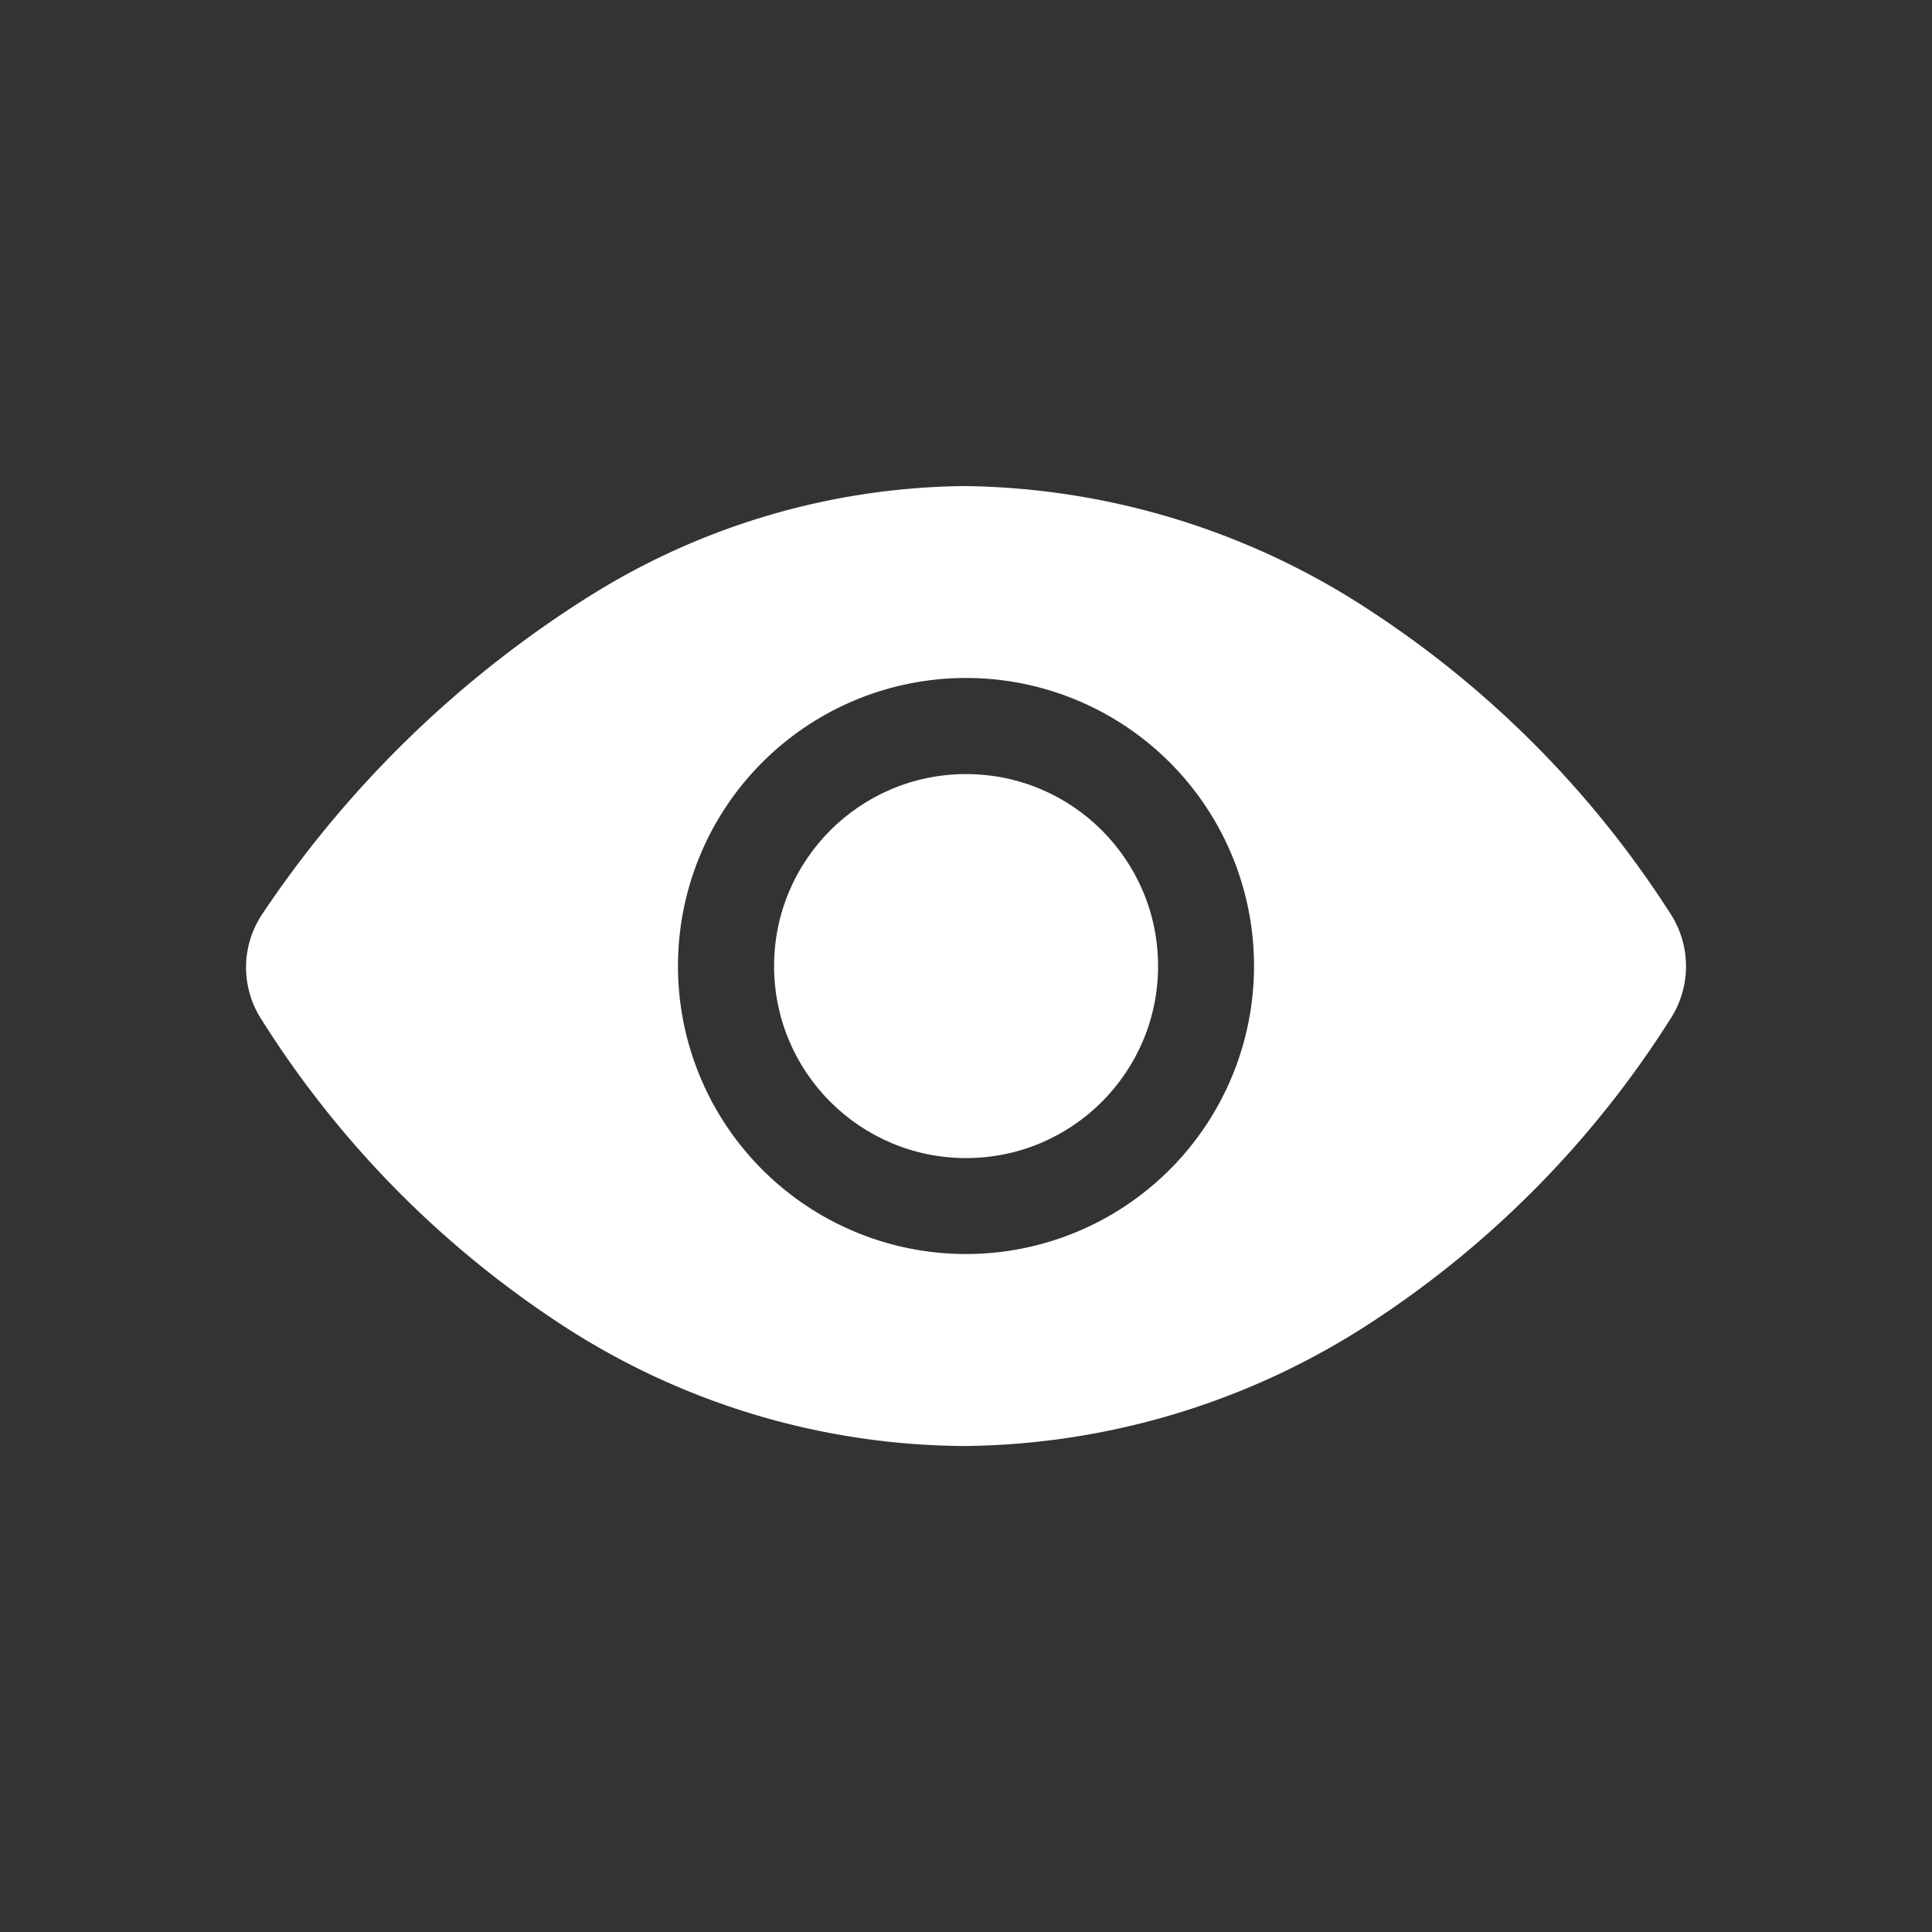 <svg id="eye" xmlns="http://www.w3.org/2000/svg" width="24" height="24" viewBox="0 0 24 24">
  <rect x="0" y="0" width="24" height="24" fill="#333333" stroke="none"/>
  <g id="eye-2" data-name="eye" transform="translate(-12.924 -89.962)">
    <circle id="Ellipse_815" data-name="Ellipse 815" cx="2.385" cy="2.385" r="2.385" transform="translate(22.54 99.578)" fill="#fff"/>
    <path id="Path_13253" data-name="Path 13253" d="M33.676,101.314a12.631,12.631,0,0,0-3.7-3.746A9.362,9.362,0,0,0,24.912,96a8.928,8.928,0,0,0-4.631,1.346,13.575,13.575,0,0,0-4.087,3.953,1.19,1.19,0,0,0-.024,1.324,12.451,12.451,0,0,0,3.663,3.751,9.231,9.231,0,0,0,5.08,1.551,9.4,9.4,0,0,0,5.076-1.555,12.446,12.446,0,0,0,3.692-3.761A1.2,1.2,0,0,0,33.676,101.314Zm-8.752,4.226a3.578,3.578,0,1,1,3.578-3.578,3.578,3.578,0,0,1-3.578,3.578Z" transform="translate(0)" fill="#fff"/>
  </g>
  <g id="Group_14861" data-name="Group 14861" transform="translate(-365 -187)" opacity="0">
    <g id="Rectangle_1592" data-name="Rectangle 1592" transform="translate(367 189)" fill="none" stroke="#fff" stroke-width="1">
      <rect width="20" height="20" stroke="none"/>
      <rect x="0.5" y="0.5" width="19" height="19" fill="none"/>
    </g>
    <g id="Rectangle_1593" data-name="Rectangle 1593" transform="translate(365 187)" fill="none" stroke="#fff" stroke-width="1">
      <rect width="24" height="24" stroke="none"/>
      <rect x="0.5" y="0.5" width="23" height="23" fill="none"/>
    </g>
  </g>
</svg>
